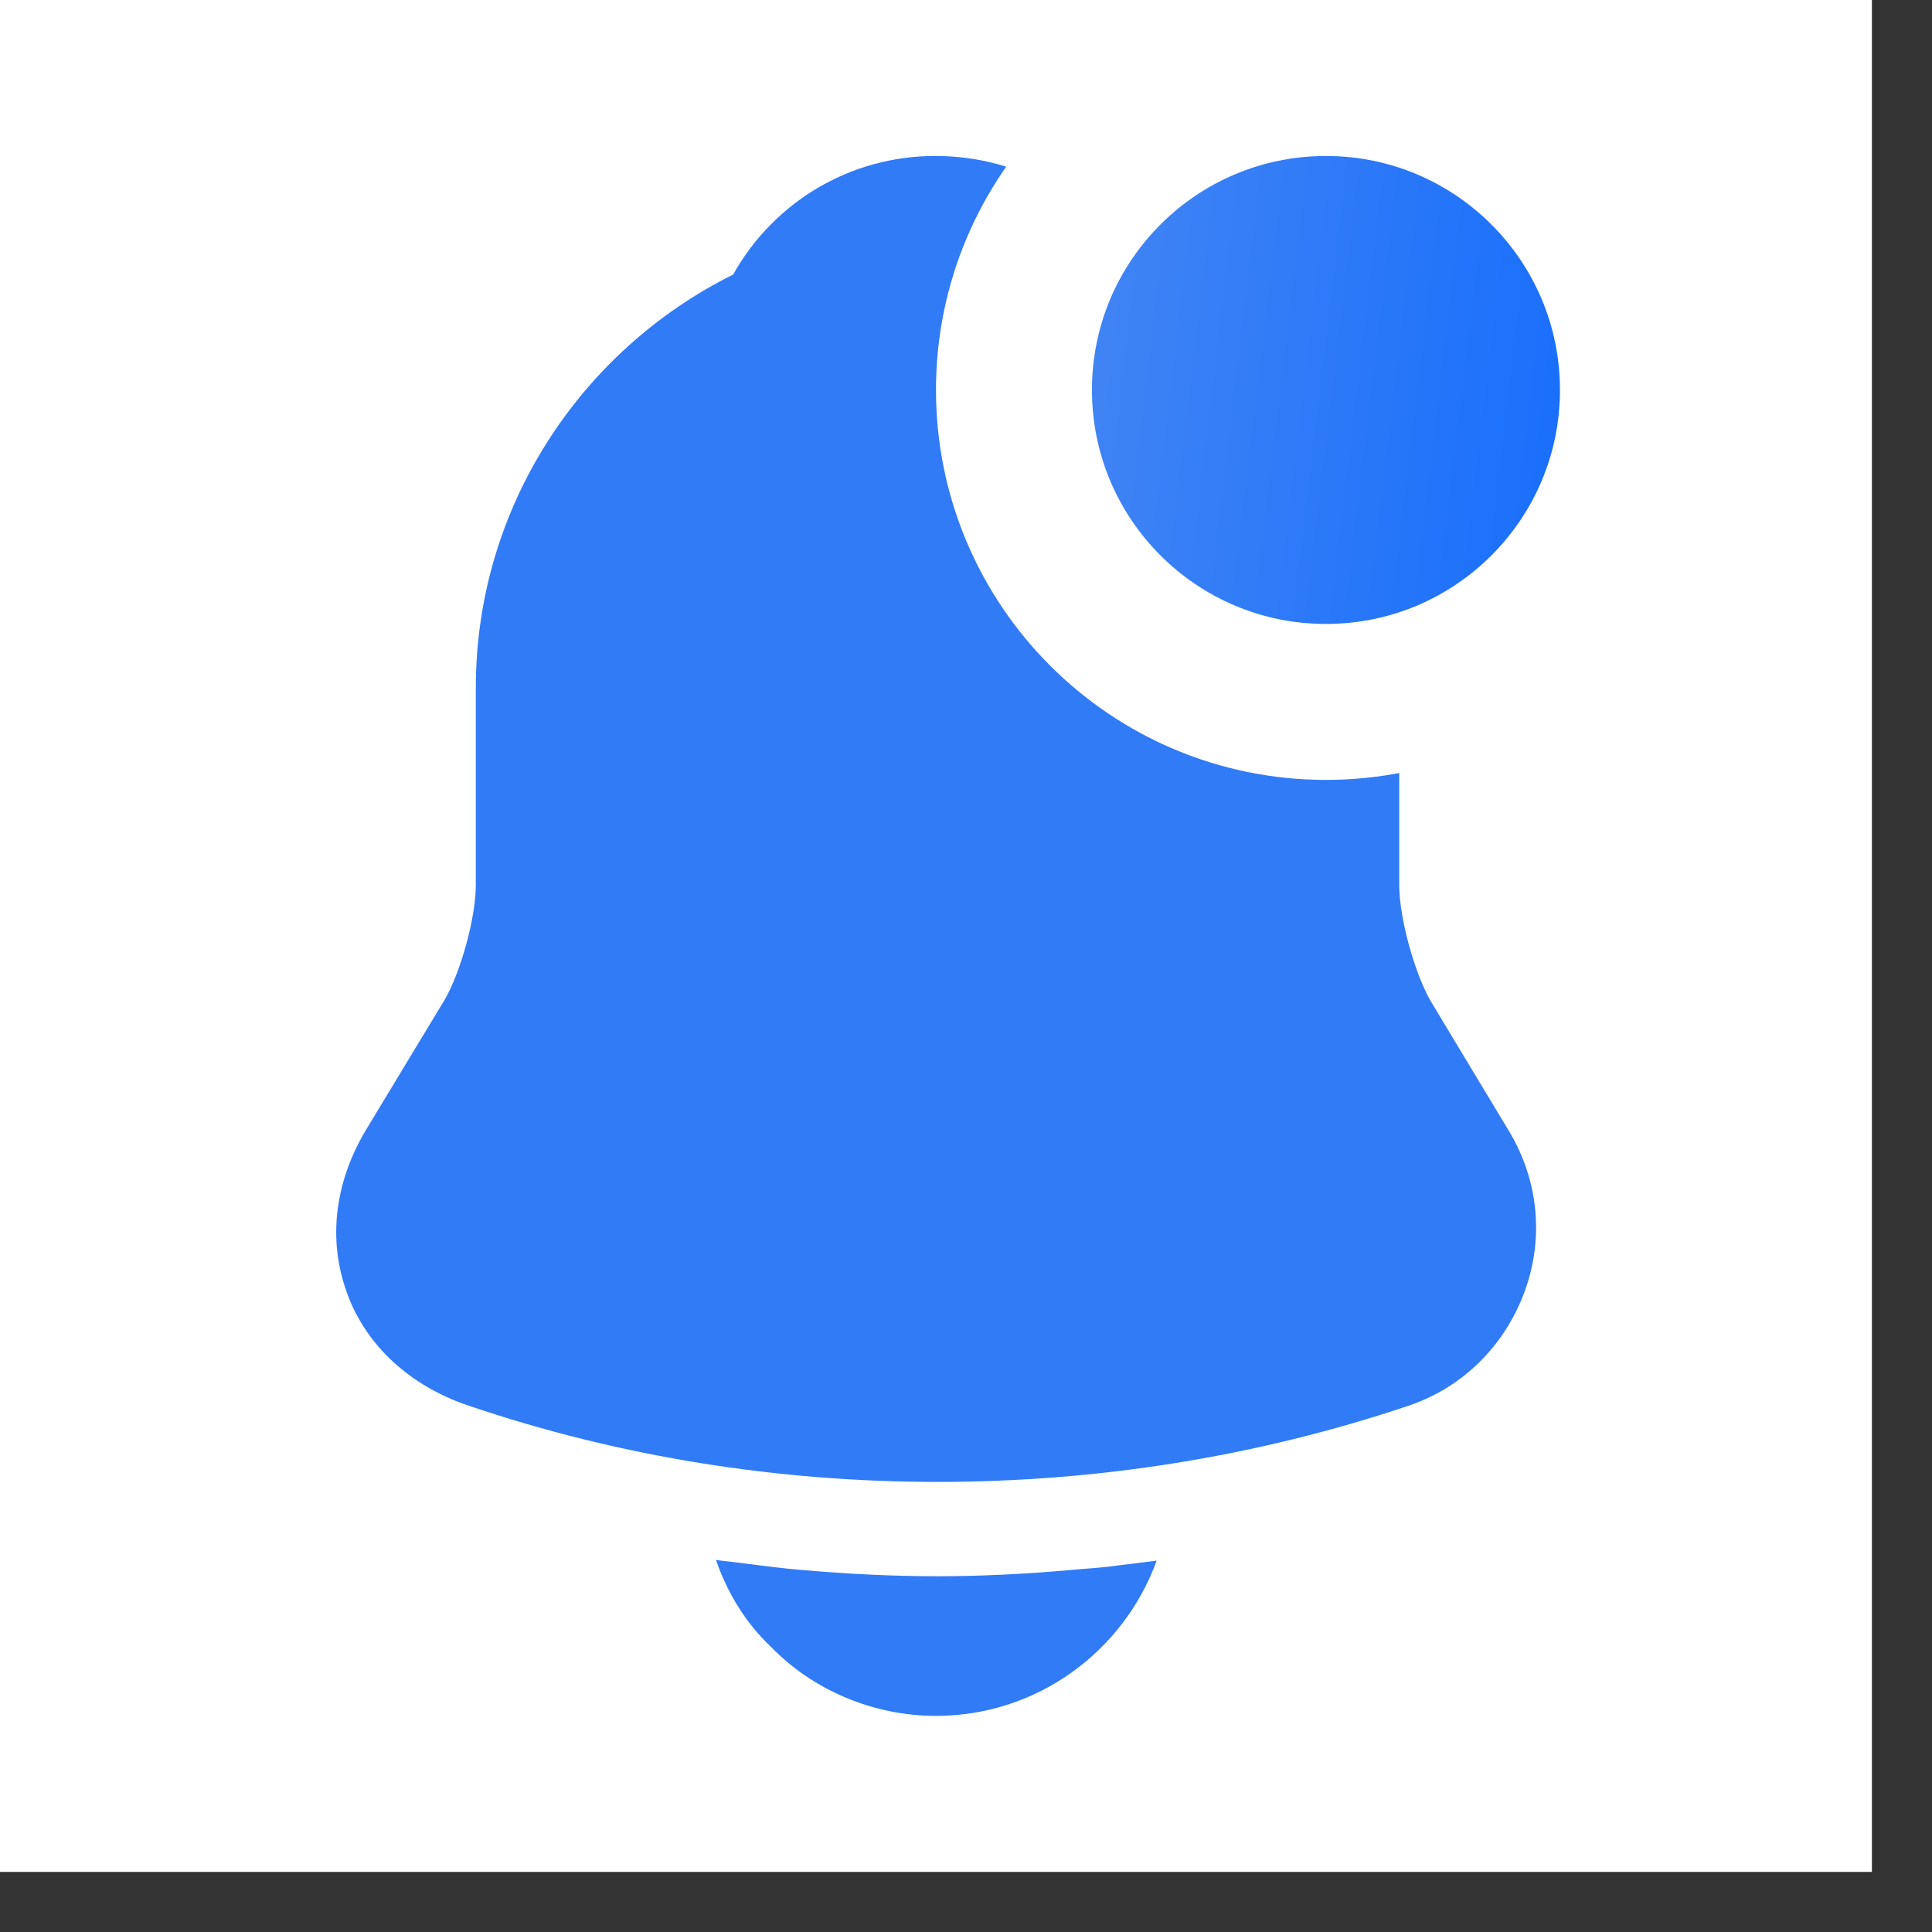 <svg width="29" height="29" viewBox="0 0 29 29" fill="none" xmlns="http://www.w3.org/2000/svg">
<rect x="0" y="0" width="29" height="29" fill="#333333" stroke="none"/>
<rect width="28.098" height="28.098" fill="white"/>
<path d="M22.642 16.964L21.471 15.02C21.226 14.587 21.003 13.768 21.003 13.288V10.326C21.003 7.574 19.388 5.198 17.058 4.086C16.449 3.009 15.325 2.341 14.037 2.341C12.761 2.341 11.614 3.032 11.005 4.121C8.722 5.256 7.142 7.61 7.142 10.326V13.288C7.142 13.768 6.919 14.587 6.673 15.009L5.491 16.964C5.023 17.748 4.917 18.614 5.21 19.411C5.491 20.195 6.158 20.804 7.025 21.096C9.296 21.869 11.684 22.244 14.072 22.244C16.461 22.244 18.849 21.869 21.12 21.108C21.94 20.839 22.572 20.218 22.876 19.411C23.181 18.603 23.099 17.713 22.642 16.964Z" fill="#317BF7"/>
<path d="M17.362 23.426C16.87 24.784 15.57 25.756 14.049 25.756C13.124 25.756 12.21 25.381 11.567 24.714C11.192 24.363 10.911 23.895 10.747 23.415C10.899 23.438 11.052 23.45 11.215 23.473C11.485 23.508 11.766 23.544 12.047 23.567C12.714 23.625 13.393 23.66 14.072 23.66C14.739 23.66 15.407 23.625 16.062 23.567C16.308 23.544 16.554 23.532 16.788 23.497C16.975 23.473 17.163 23.45 17.362 23.426Z" fill="#317BF7"/>
<path d="M19.903 10.536C22.489 10.536 24.586 8.44 24.586 5.854C24.586 3.267 22.489 1.171 19.903 1.171C17.316 1.171 15.22 3.267 15.22 5.854C15.22 8.44 17.316 10.536 19.903 10.536Z" fill="url(#paint0_linear_257_1217)" stroke="white" stroke-width="2.341"/>
<defs>
<linearGradient id="paint0_linear_257_1217" x1="16.391" y1="2.341" x2="24.142" y2="3.265" gradientUnits="userSpaceOnUse">
<stop stop-color="#4285F4"/>
<stop offset="1" stop-color="#186EFC"/>
</linearGradient>
</defs>
</svg>
